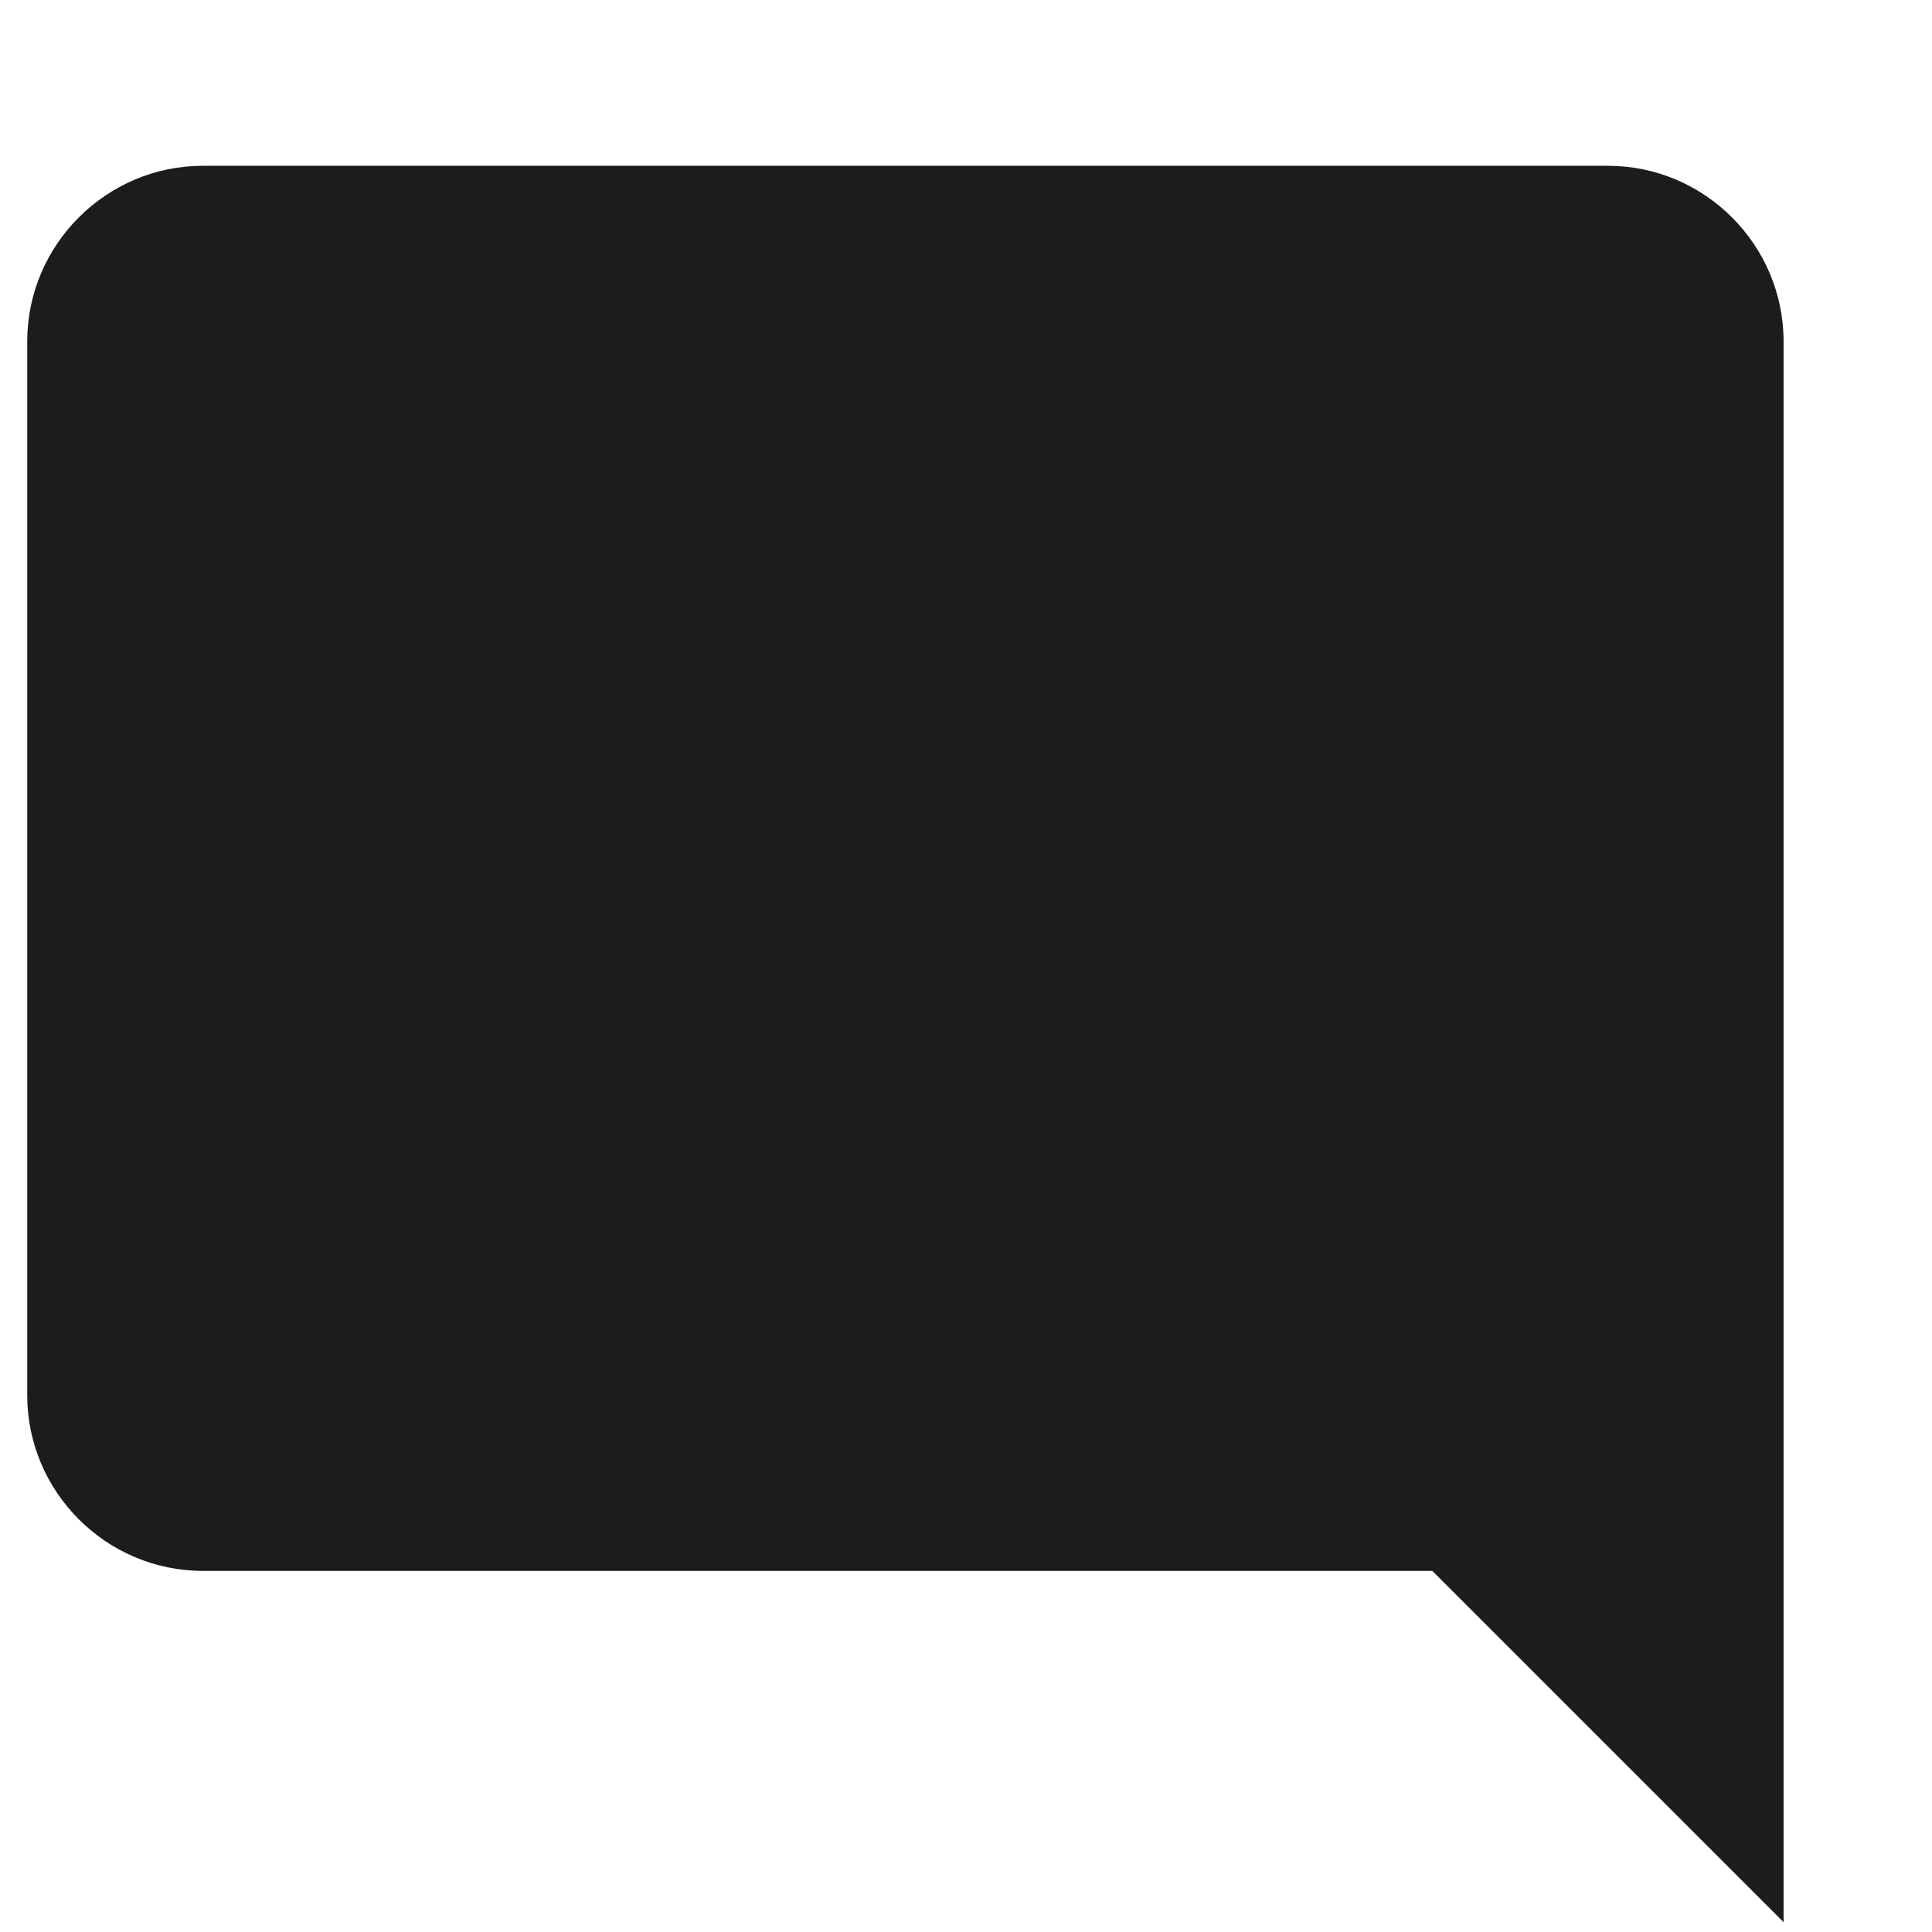 <svg width="11" height="11" viewBox="0 0 11 11" fill="none" xmlns="http://www.w3.org/2000/svg">
<path d="M10.155 1.944C10.155 1.394 9.705 0.944 9.155 0.944H1.155C0.605 0.944 0.155 1.394 0.155 1.944V7.944C0.155 8.494 0.605 8.944 1.155 8.944H8.155L10.155 10.944V1.944Z" fill="#1A1C1E"/>
</svg>
